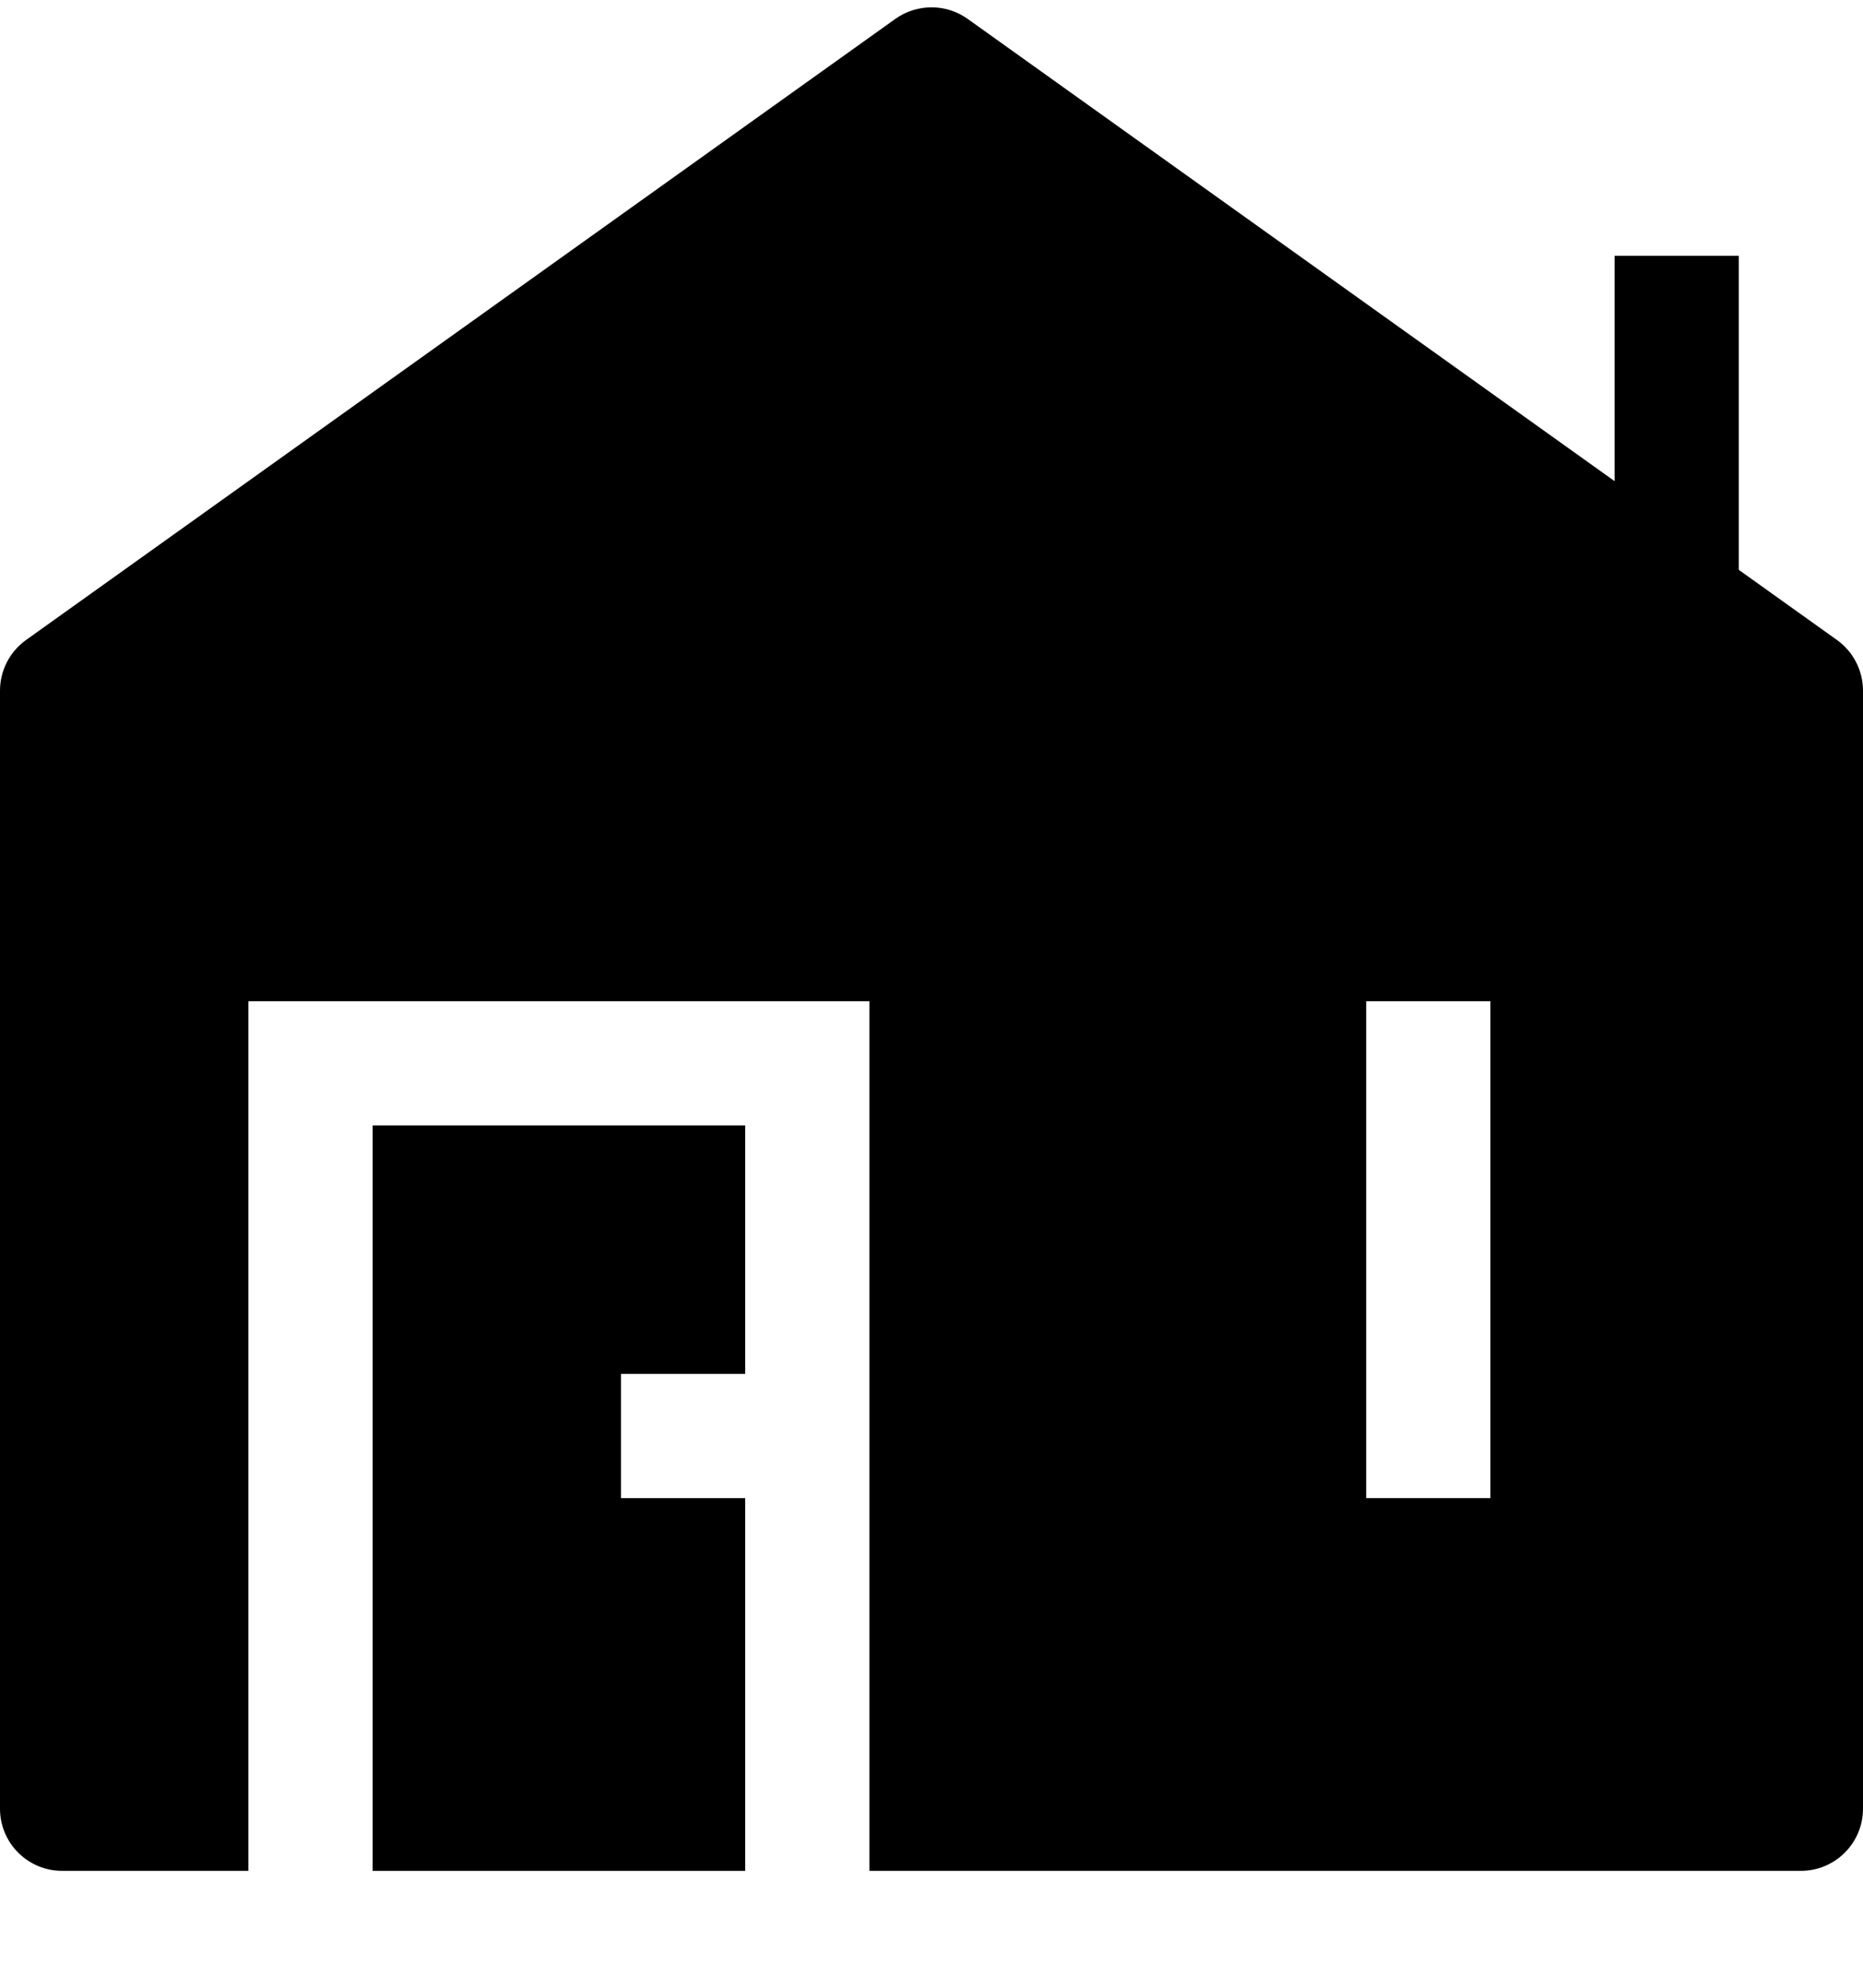 <svg width="15" height="16" viewBox="0 0 15 16" fill="none" xmlns="http://www.w3.org/2000/svg">
<path fill-rule="evenodd" clip-rule="evenodd" d="M7.791 0.152C7.617 0.028 7.383 0.028 7.209 0.152L0.209 5.152C0.078 5.246 0 5.398 0 5.559V14.559C0 14.835 0.224 15.059 0.5 15.059H2V8.059H7V15.059H14.5C14.776 15.059 15 14.835 15 14.559V5.559C15 5.398 14.922 5.246 14.791 5.152L14 4.587V2.059H13V3.873L7.791 0.152ZM11 12.059V8.059H12V12.059H11Z" fill="black"/>
<path d="M6 15.059V12.059H5V11.059H6V9.059H3V15.059H6Z" fill="black"/>
</svg>

